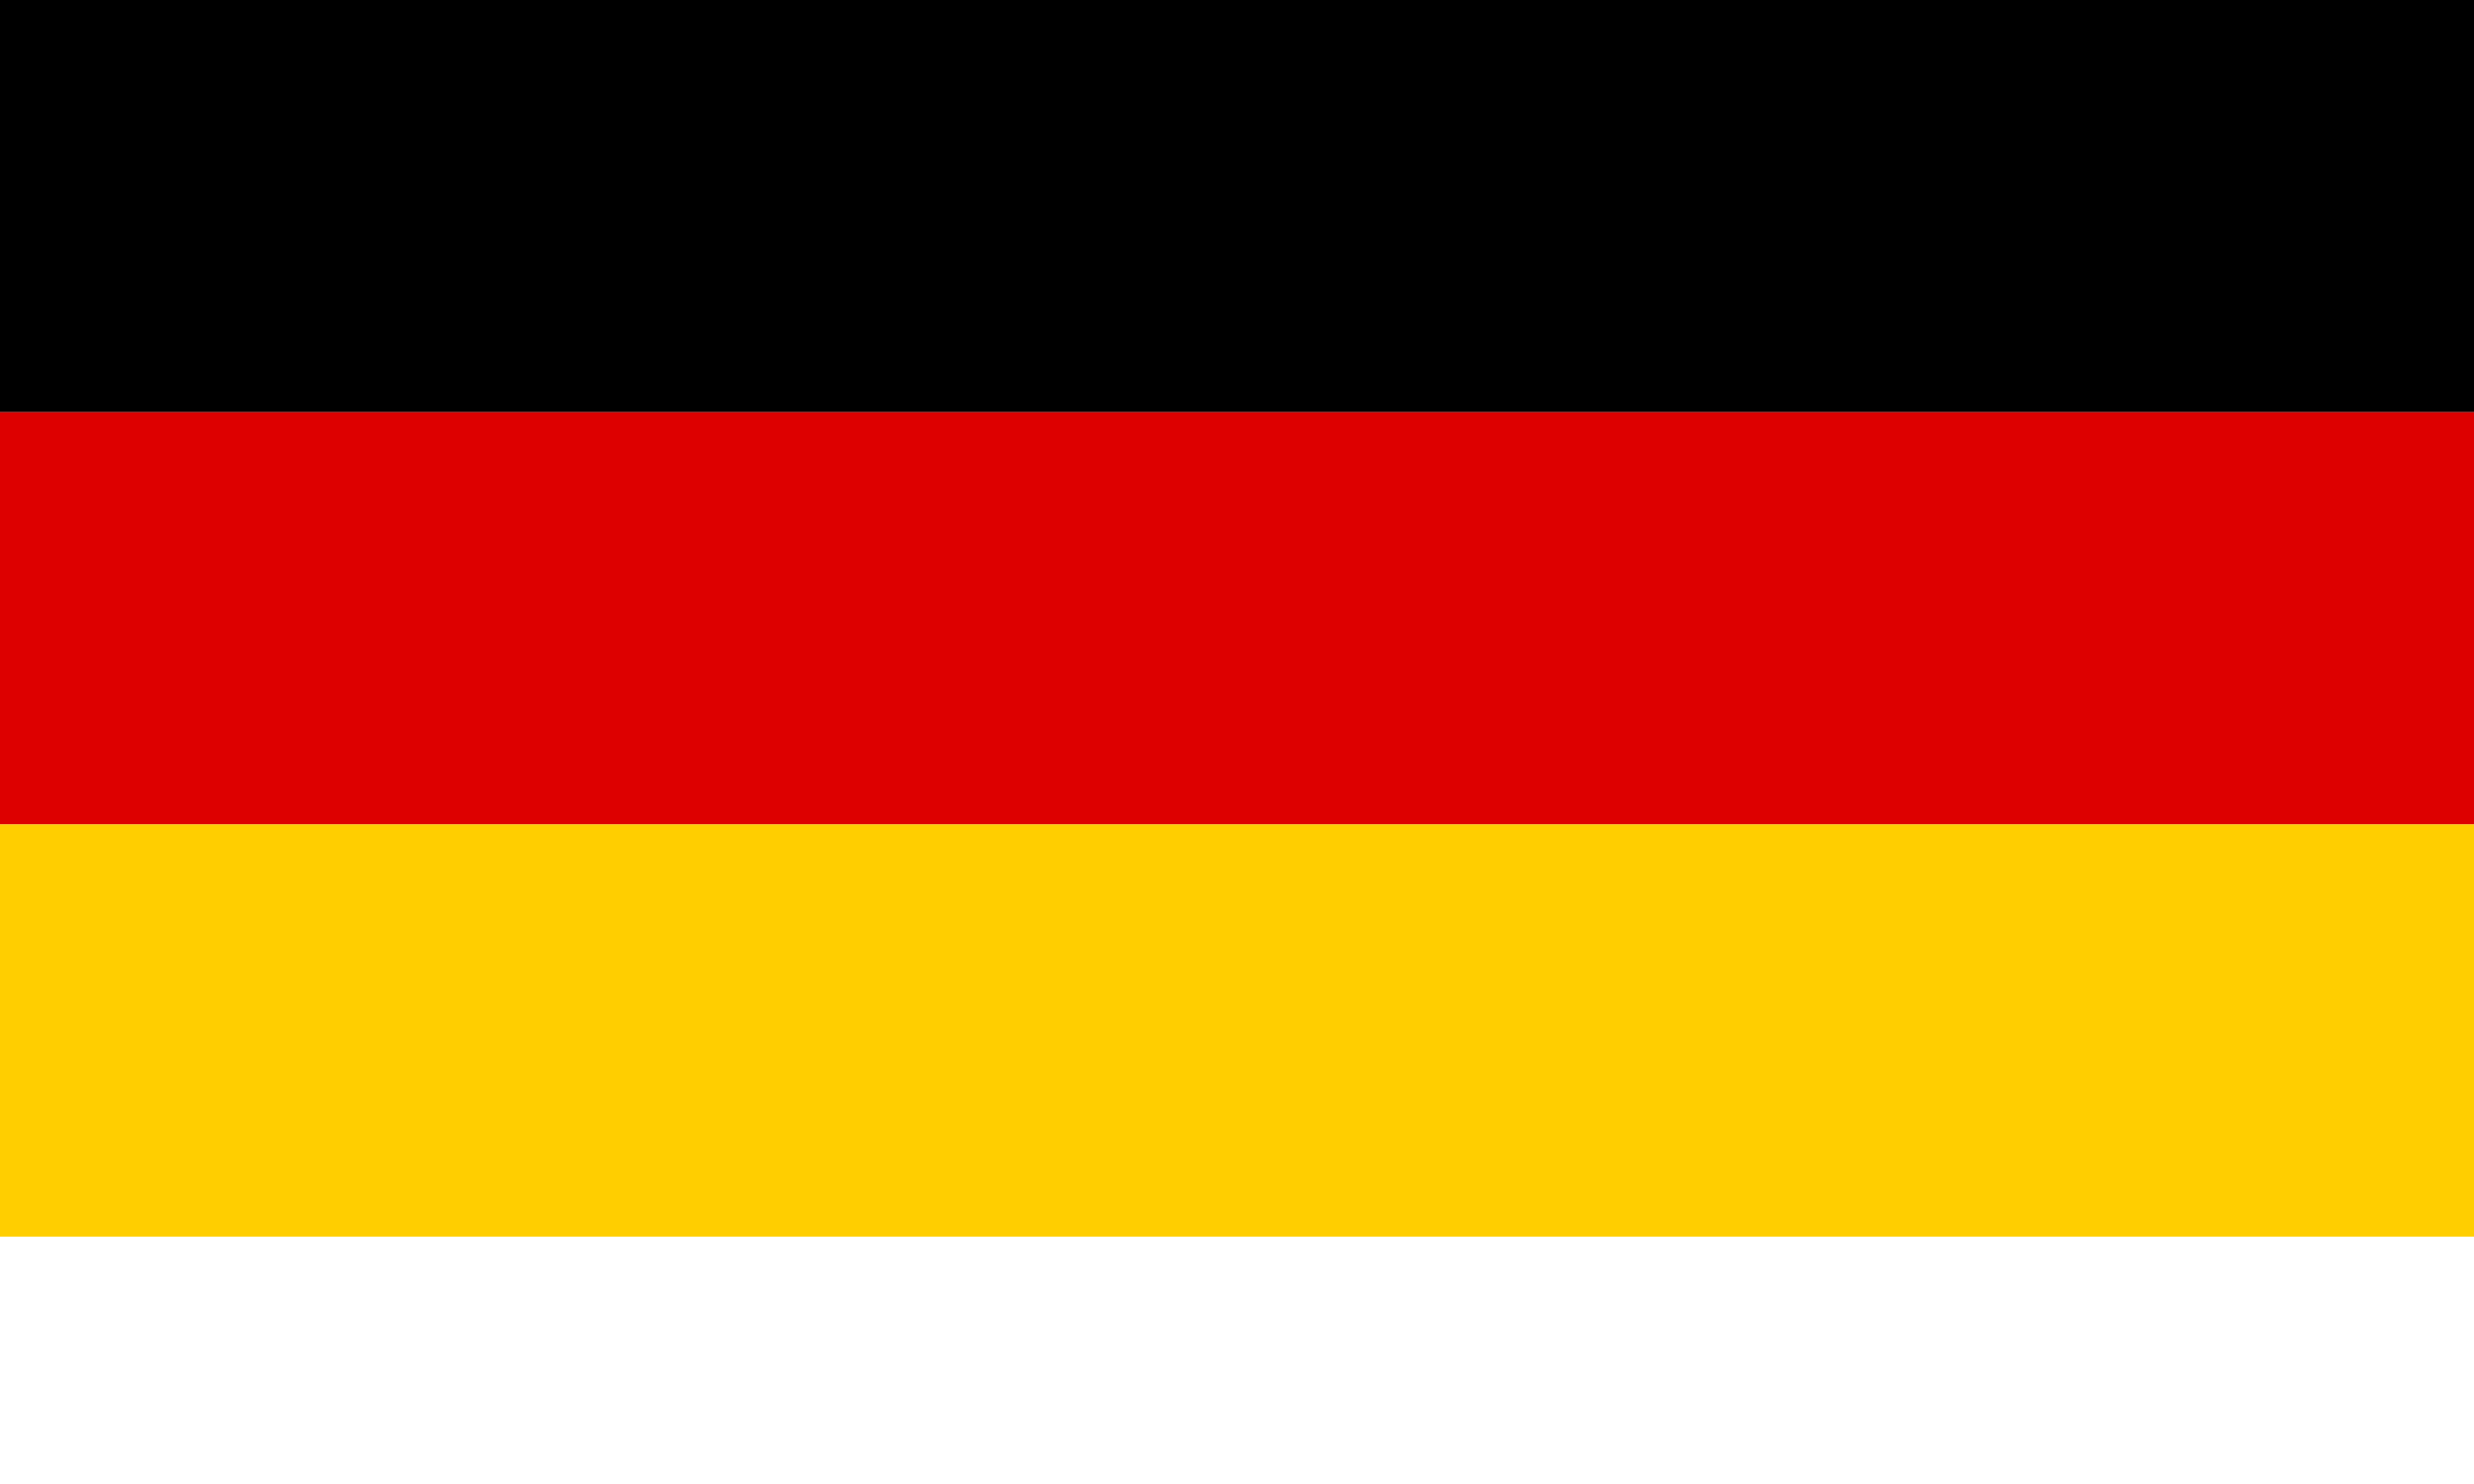 <svg viewBox="0 0 300 180" xmlns="http://www.w3.org/2000/svg">
  <rect x="0" y="0" width="300" height="50" fill="#000000" />
  <rect x="0" y="50" width="300" height="50" fill="#DD0000" />
  <rect x="0" y="100" width="300" height="50" fill="#FFCE00" />
</svg>